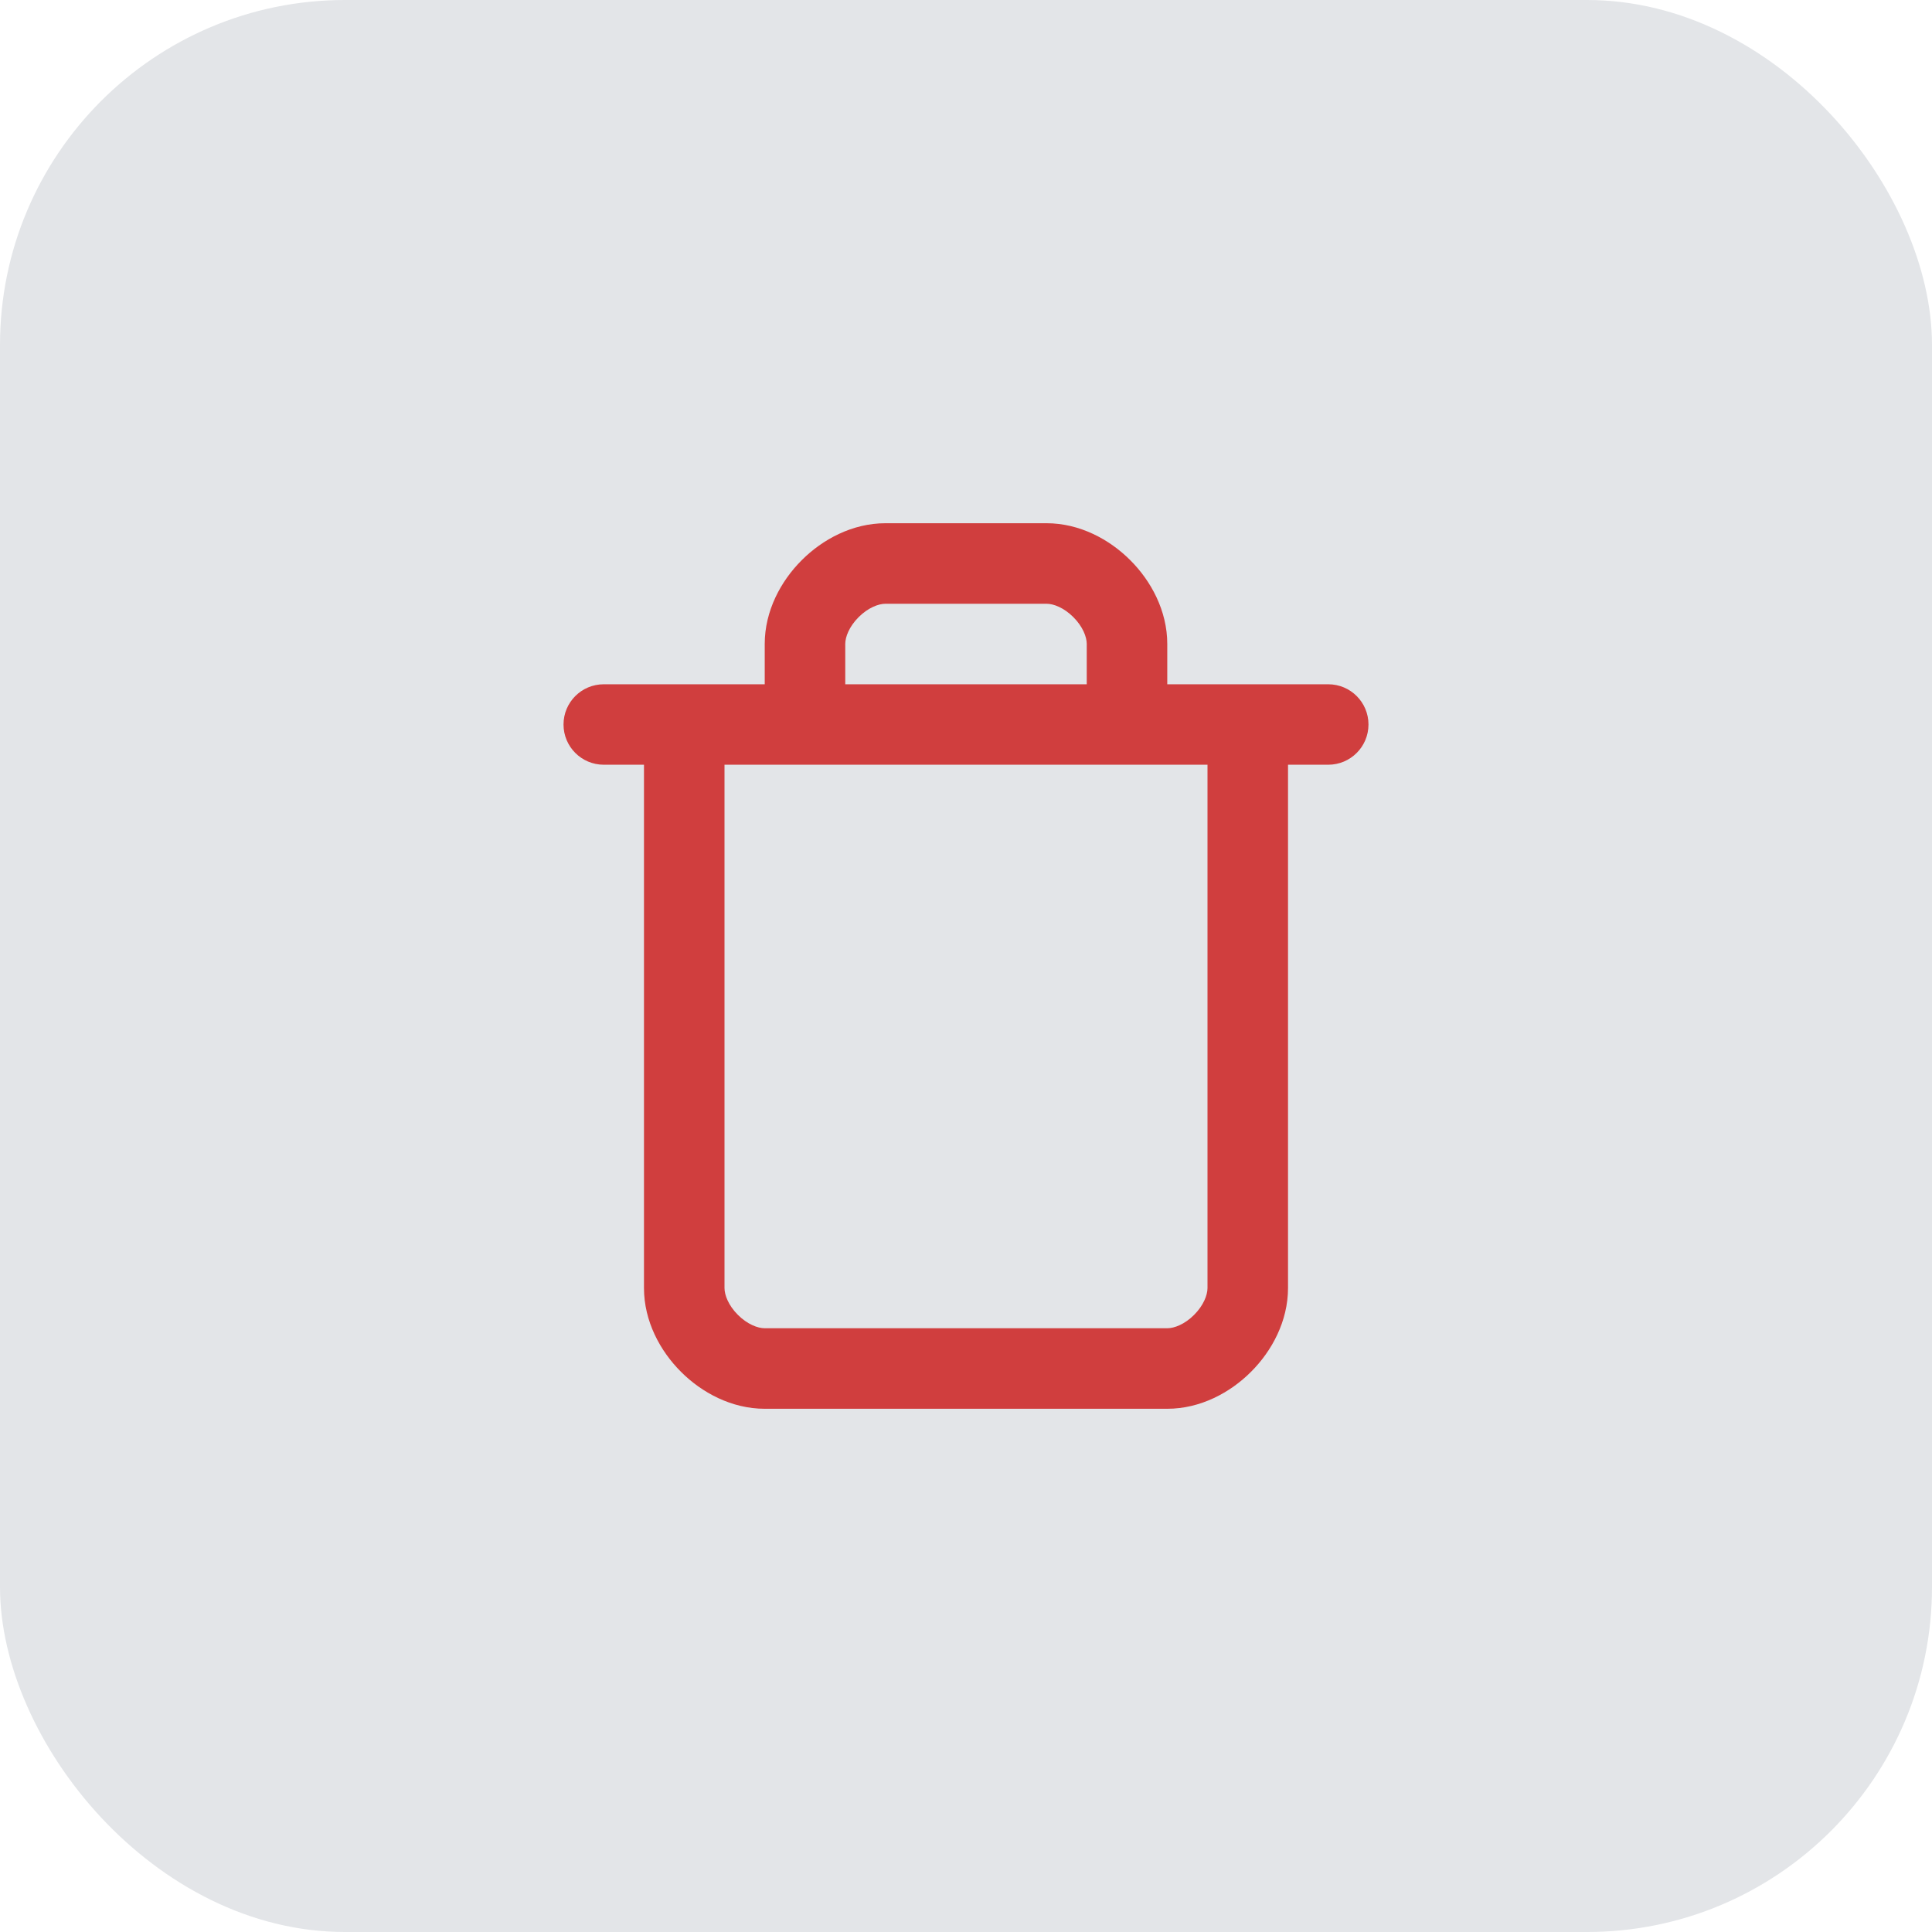 <svg width="28" height="28" viewBox="0 0 28 28" fill="none" xmlns="http://www.w3.org/2000/svg">
<rect width="28" height="28" rx="5" fill="#E3E5E8"/>
<path fill-rule="evenodd" clip-rule="evenodd" d="M12.444 8.944C12.307 9.081 12.25 9.231 12.25 9.333V9.917H15.75V9.333C15.75 9.231 15.693 9.081 15.556 8.944C15.419 8.807 15.269 8.75 15.167 8.75H12.833C12.732 8.75 12.581 8.807 12.444 8.944ZM16.917 9.917V9.333C16.917 8.852 16.682 8.419 16.381 8.119C16.081 7.818 15.648 7.583 15.167 7.583H12.833C12.352 7.583 11.919 7.818 11.619 8.119C11.318 8.419 11.083 8.852 11.083 9.333V9.917H8.75C8.428 9.917 8.167 10.178 8.167 10.5C8.167 10.822 8.428 11.083 8.75 11.083H9.333V18.667C9.333 19.148 9.568 19.581 9.869 19.881C10.169 20.182 10.602 20.417 11.083 20.417H16.917C17.398 20.417 17.831 20.182 18.131 19.881C18.432 19.581 18.667 19.148 18.667 18.667V11.083H19.25C19.572 11.083 19.833 10.822 19.833 10.5C19.833 10.178 19.572 9.917 19.25 9.917H16.917ZM10.5 11.083V18.667C10.5 18.768 10.557 18.919 10.694 19.056C10.831 19.193 10.982 19.25 11.083 19.25H16.917C17.019 19.25 17.169 19.193 17.306 19.056C17.443 18.919 17.5 18.768 17.5 18.667V11.083H10.5Z" fill="#D03E3E"/>
</svg>
